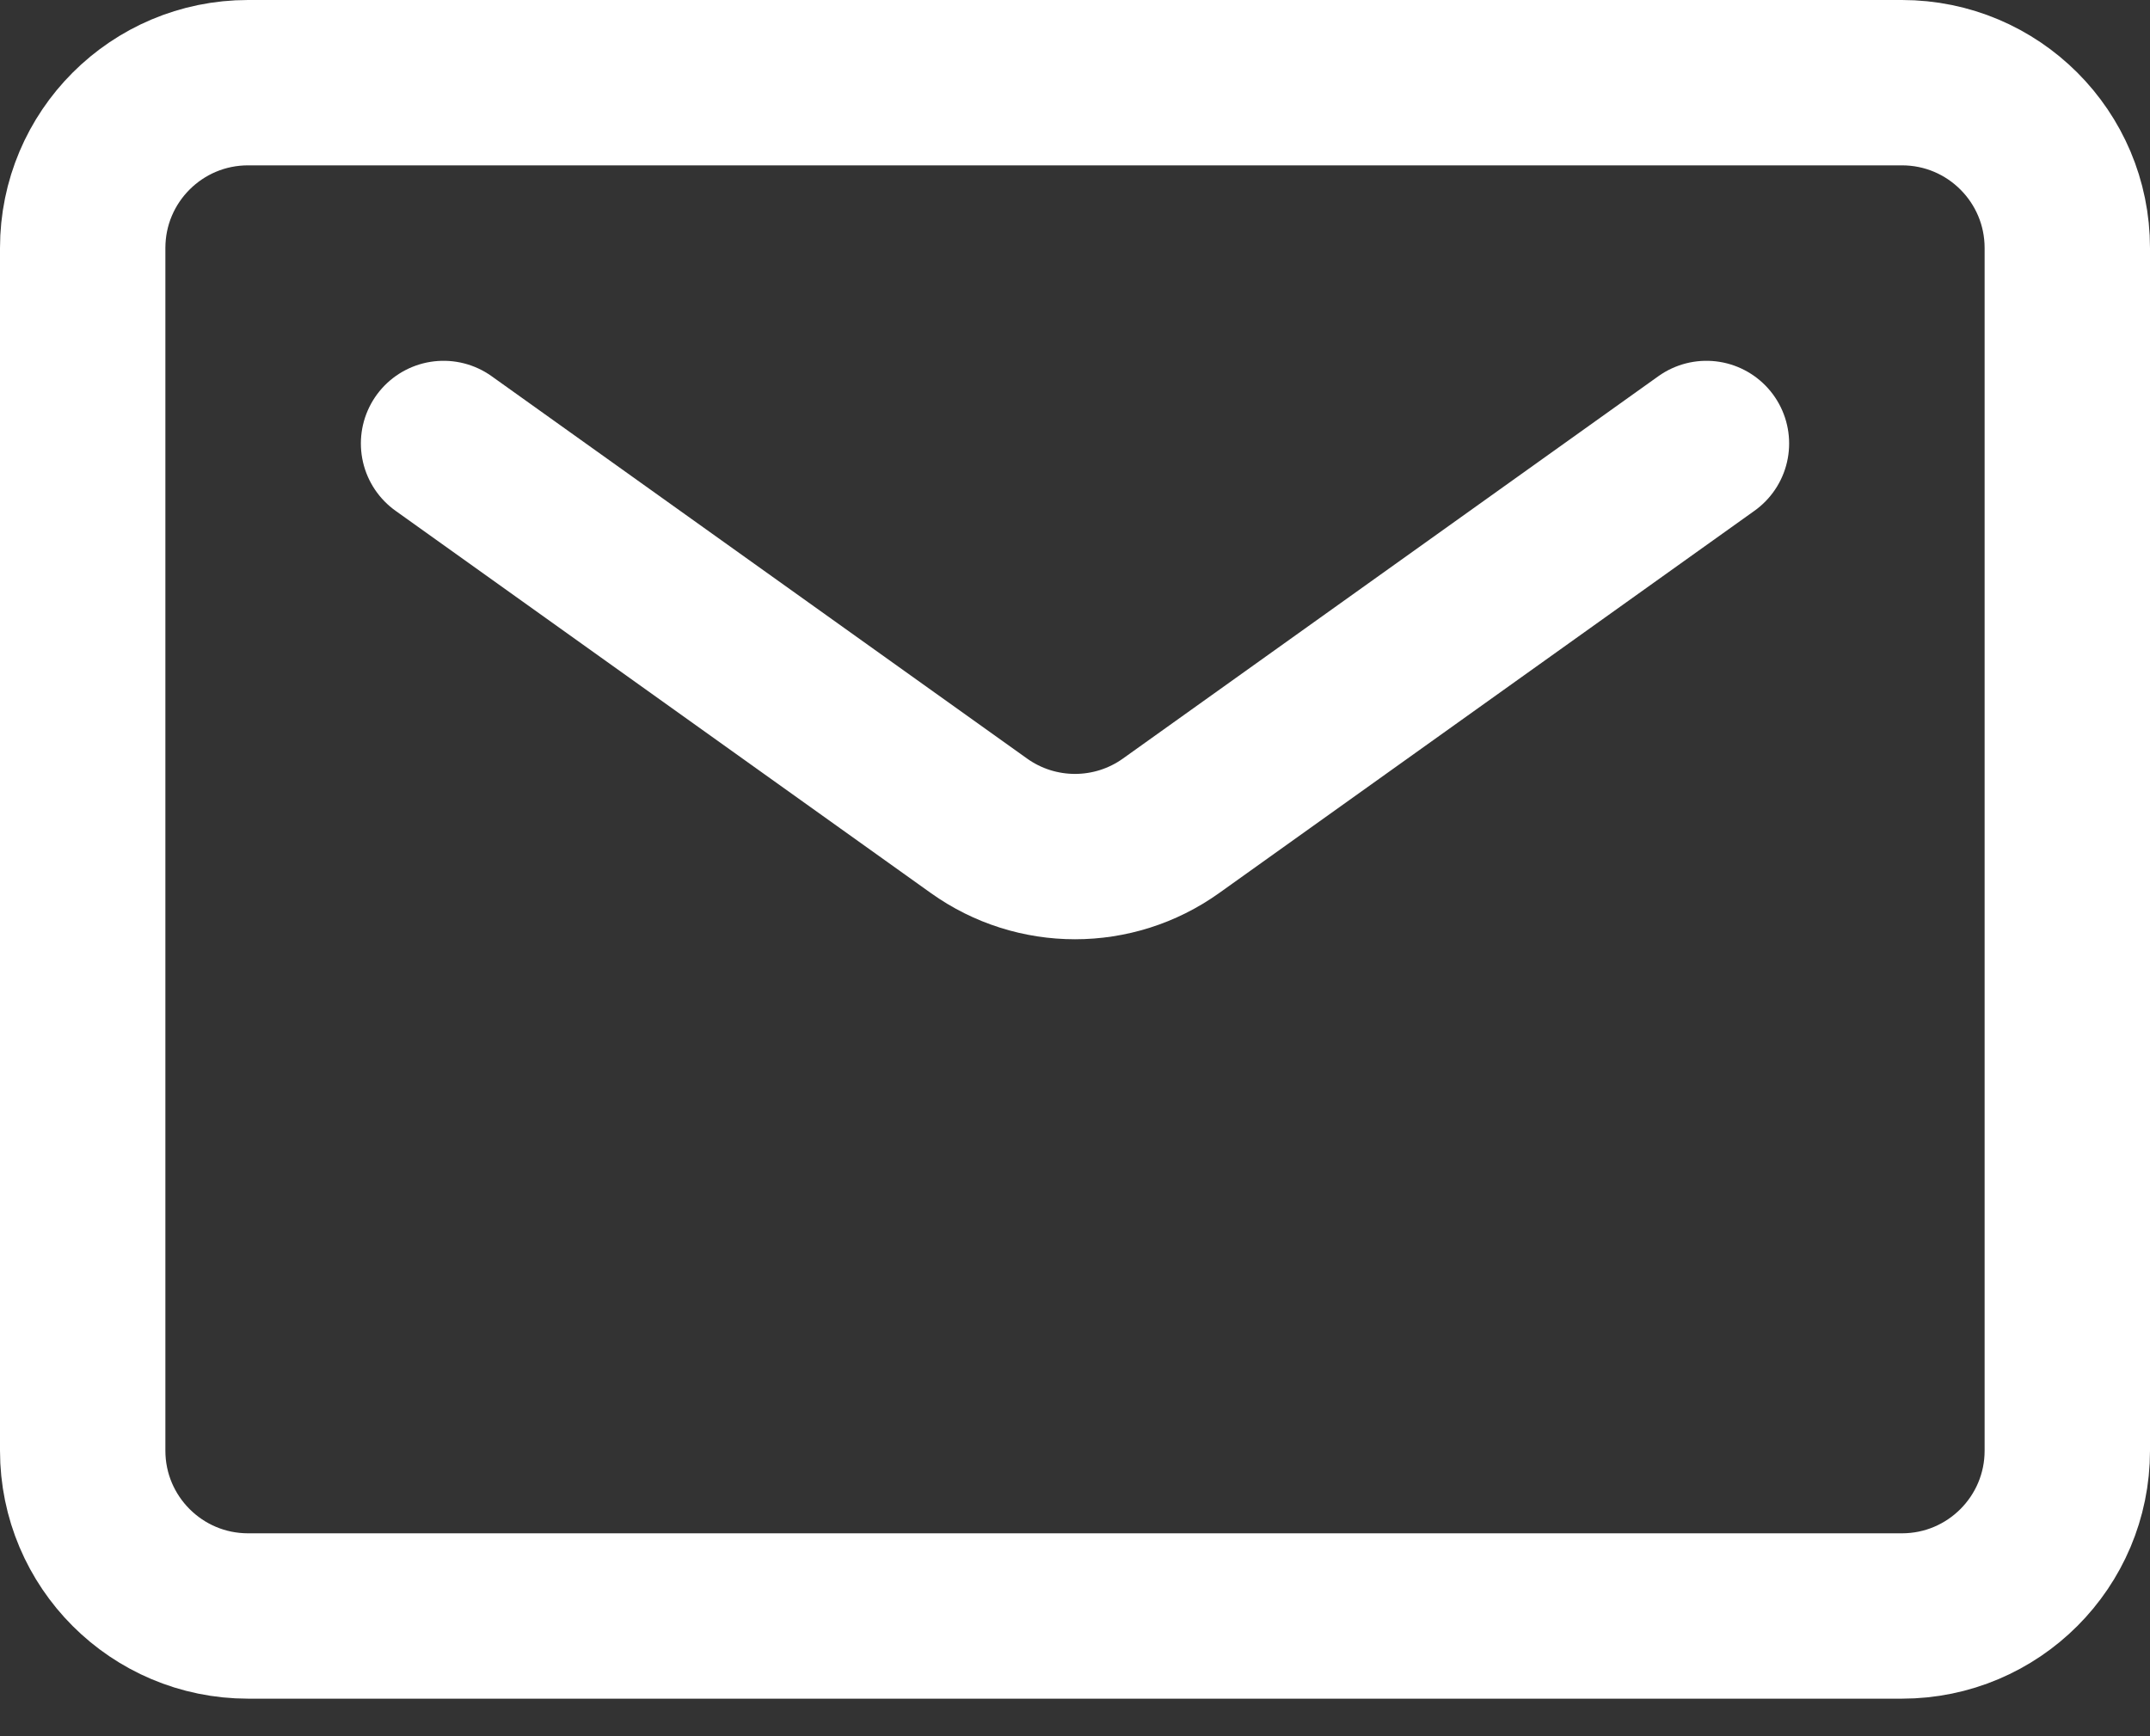 <svg width="26" height="21" viewBox="0 0 26 21" fill="none" xmlns="http://www.w3.org/2000/svg">
<rect x="0" y="0" width="26" height="21" fill="#333333" stroke="none"/>
<path d="M5.364 5.364L11.838 9.988C12.533 10.485 13.467 10.485 14.162 9.988L20.636 5.364M3 19.546H23C24.105 19.546 25 18.65 25 17.546V3C25 1.895 24.105 1 23 1H3C1.895 1 1 1.895 1 3V17.546C1 18.65 1.895 19.546 3 19.546Z" stroke="white" stroke-width="2" stroke-linecap="round" stroke-linejoin="round"/>
</svg>
